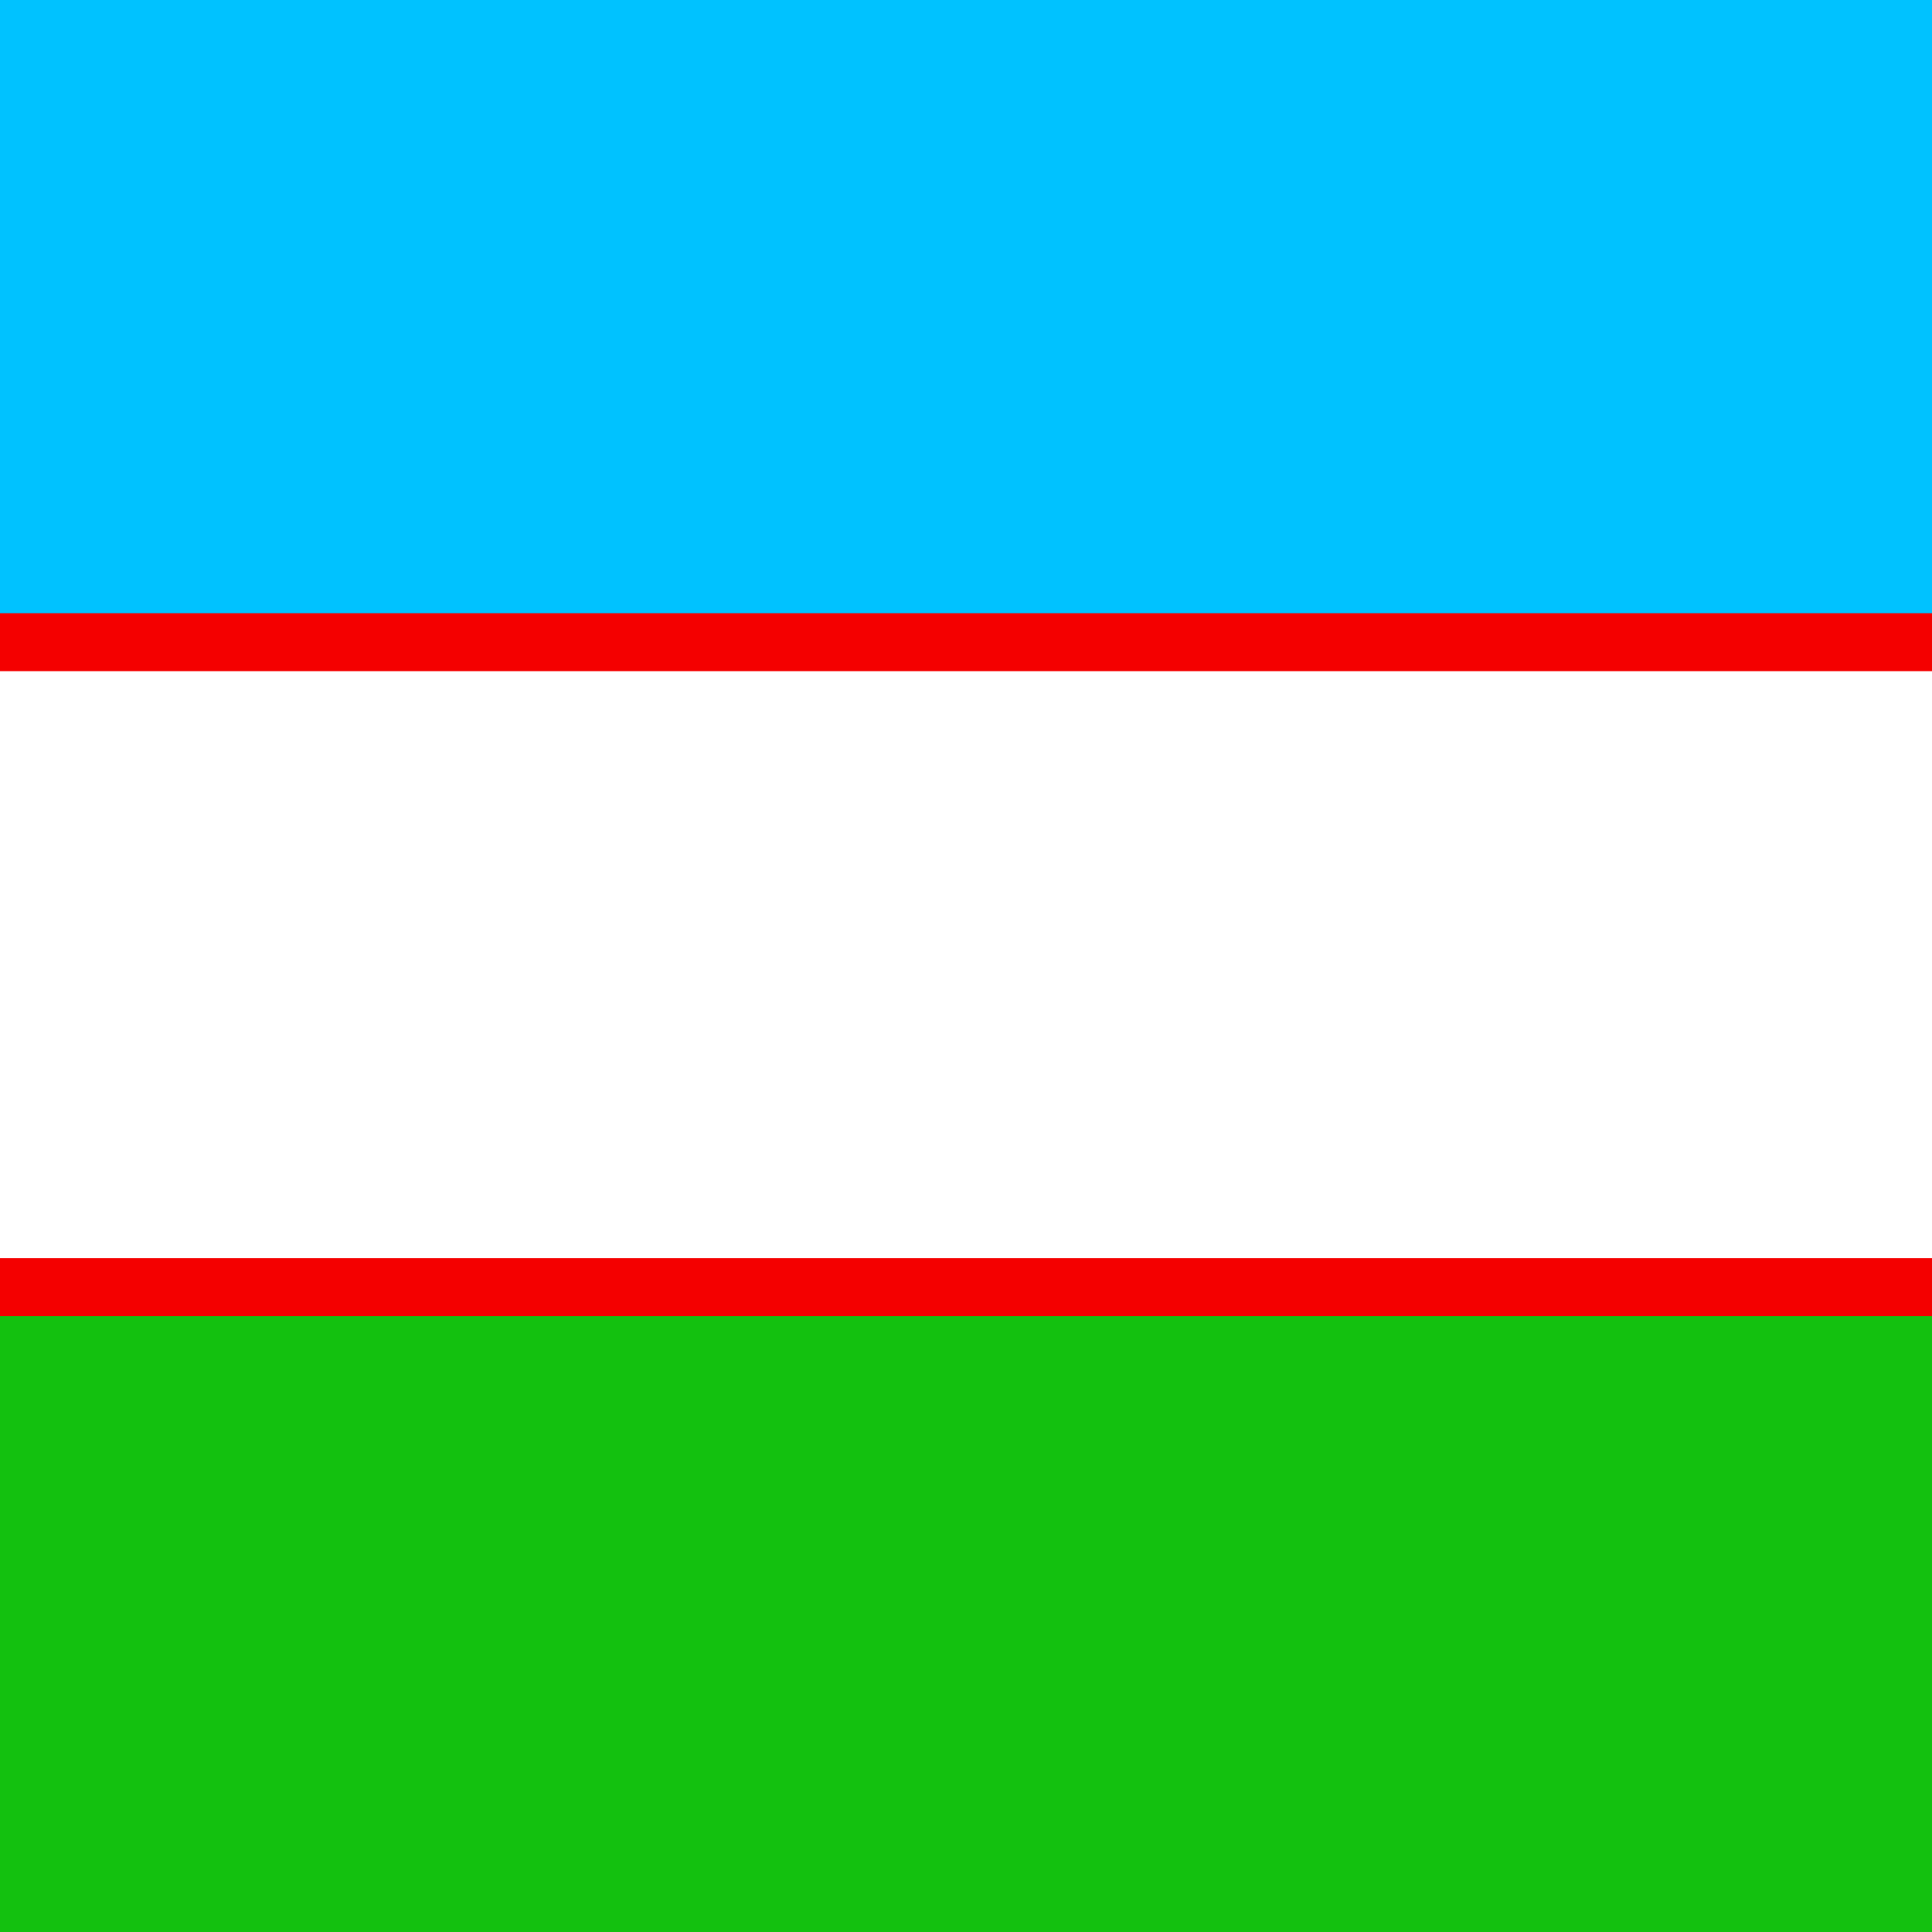 <svg width="100" height="100" viewBox="0 0 100 100" fill="none" xmlns="http://www.w3.org/2000/svg">
<rect x="0" y="0" width="100" height="100" fill="#333333" stroke="none"/>
<g clip-path="url(#clip0_10_3)">
<rect width="100" height="100" fill="white"/>
<rect y="33.24" width="100" height="33.333" fill="white"/>
<rect width="100" height="33.333" fill="#00C2FF"/>
<rect y="66.667" width="100" height="33.333" fill="#13C10F"/>
<path d="M0 66.62L100 66.62" stroke="#F40000" stroke-width="3"/>
<path d="M0 33.24L100 33.24" stroke="#F40000" stroke-width="3"/>
</g>
<defs>
<clipPath id="clip0_10_3">
<rect width="100" height="100" fill="white"/>
</clipPath>
</defs>
</svg>
